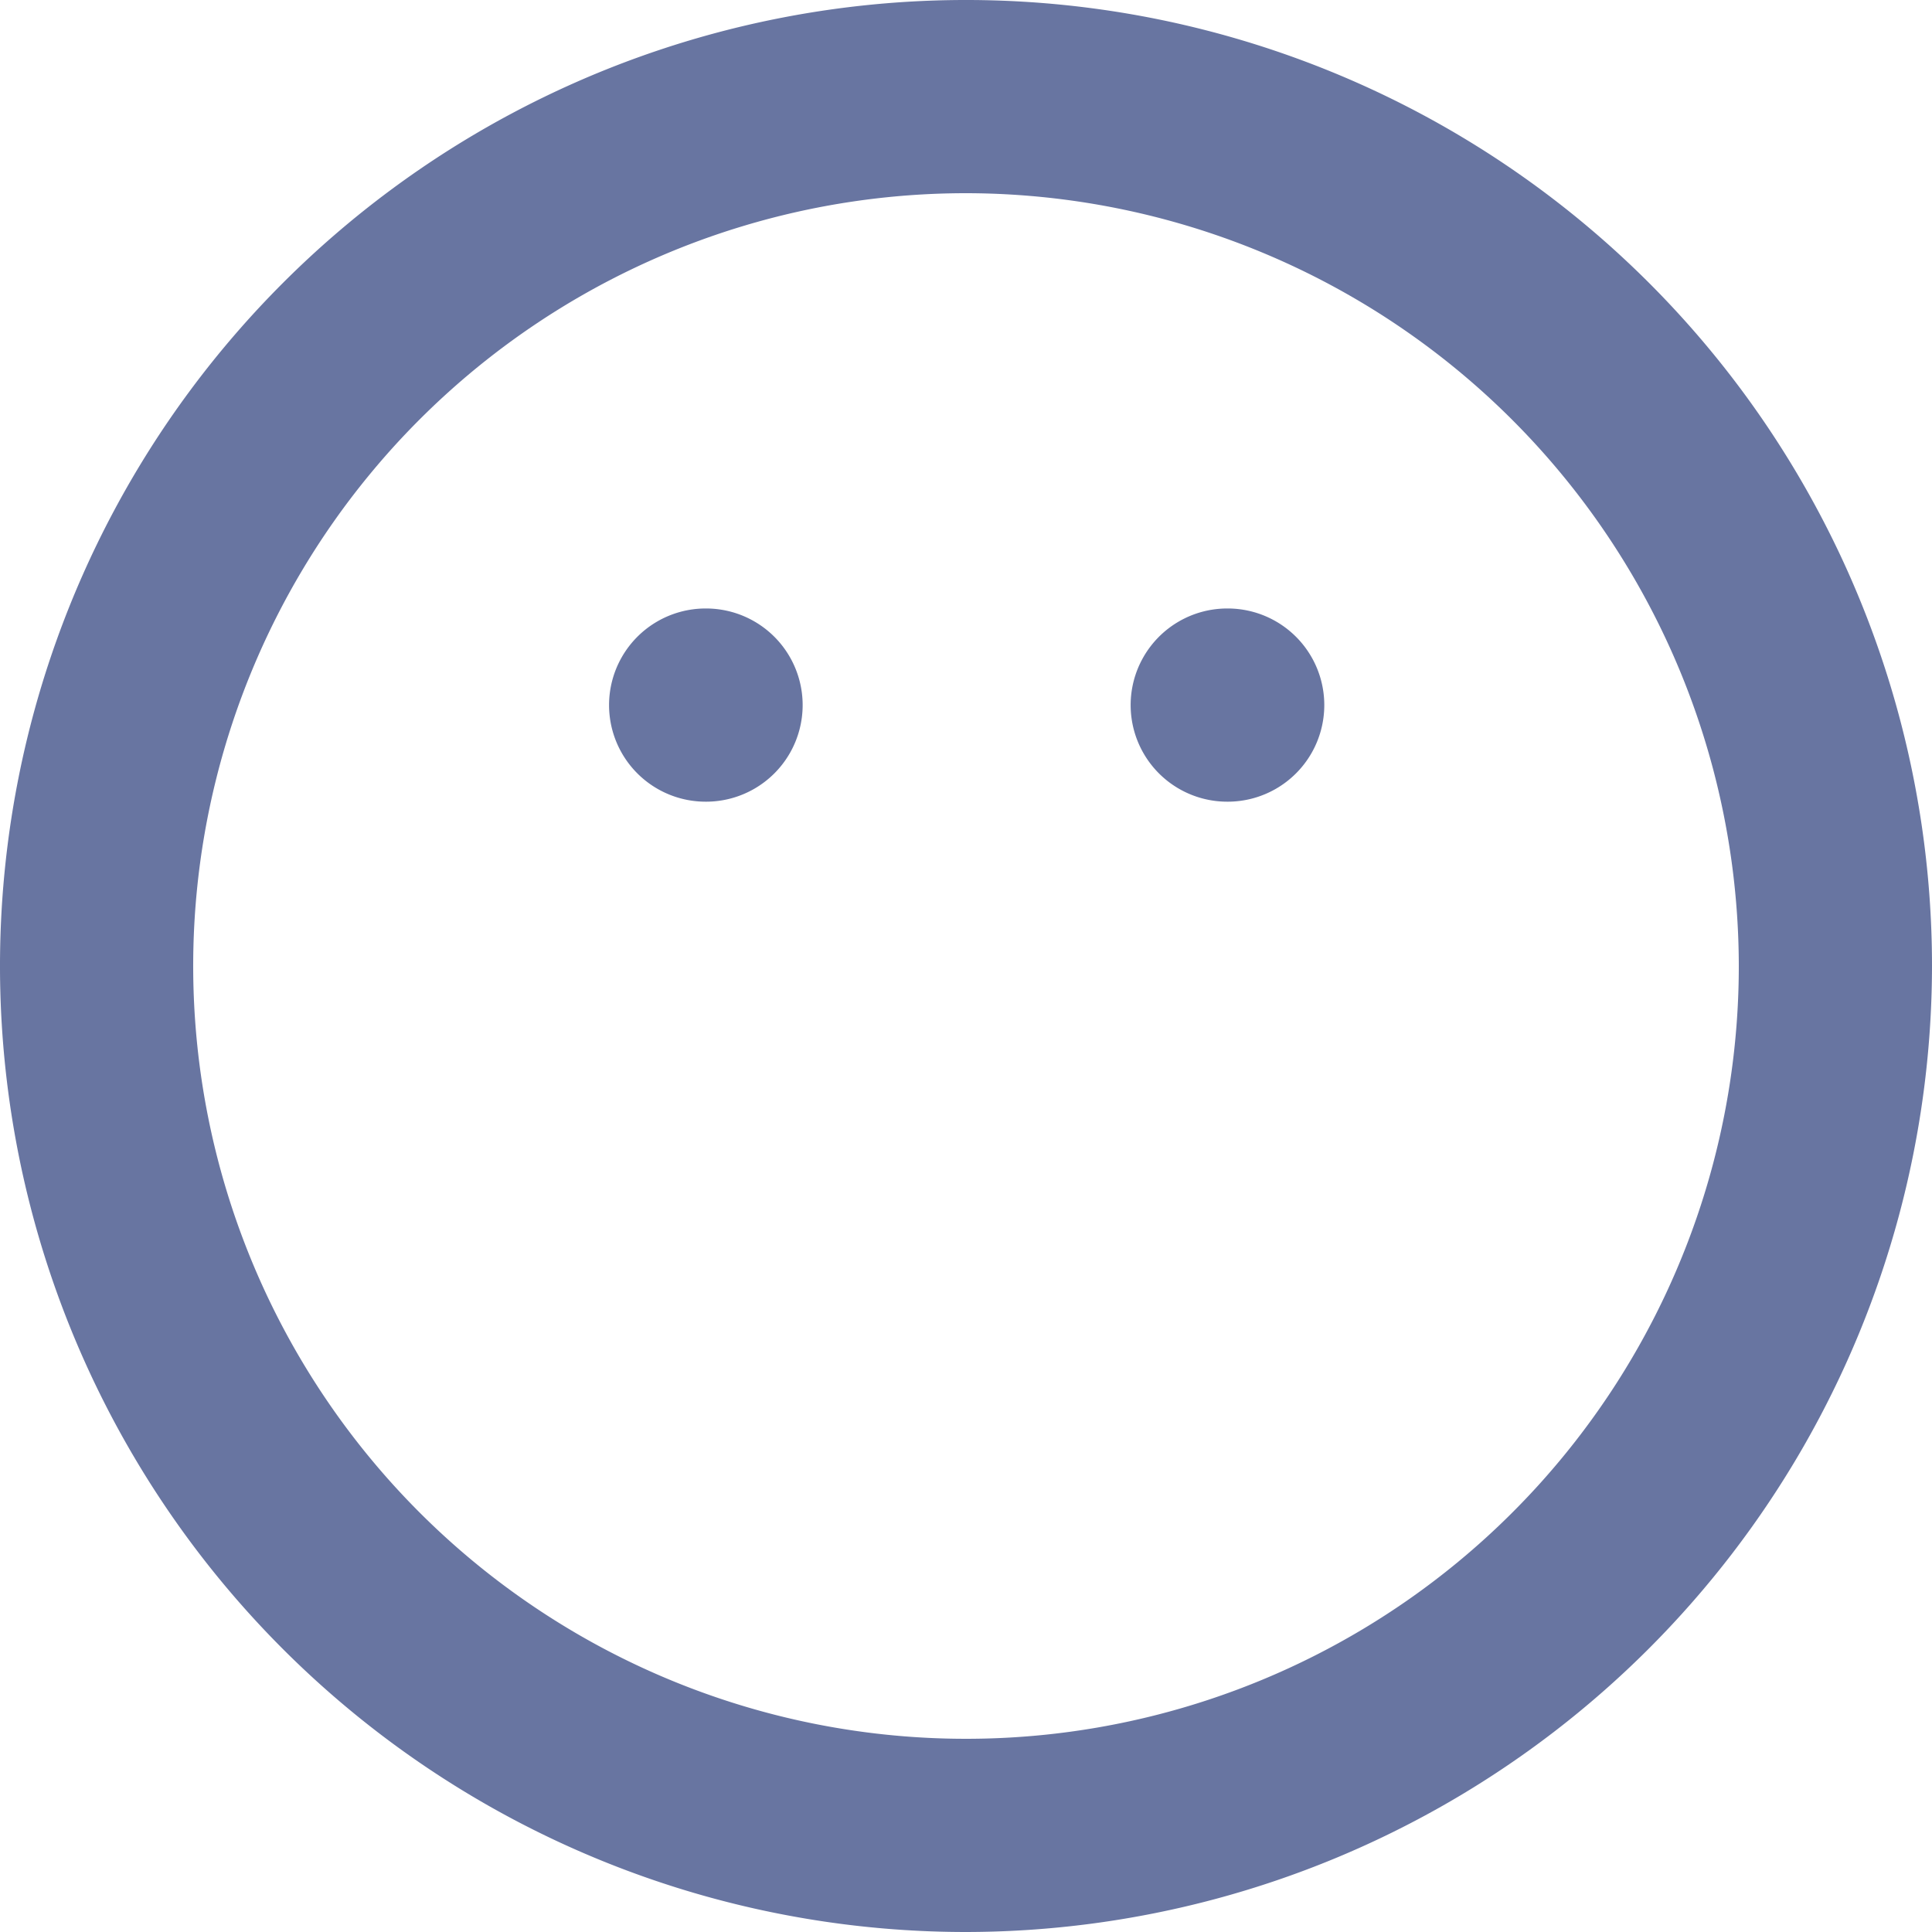 <svg xmlns="http://www.w3.org/2000/svg" width="20" height="20" viewBox="0 0 20 20">
  <g id="icn_Other" transform="translate(-131.42 -100.744)" opacity="0.6">
    <g id="Group_2933" data-name="Group 2933">
      <path id="Path_33789" data-name="Path 33789" d="M141.42,120.744a10,10,0,1,1,10-10A10.012,10.012,0,0,1,141.42,120.744Zm0-18a8,8,0,1,0,8,8A8.009,8.009,0,0,0,141.42,102.744Z" fill="#041962"/>
    </g>
    <g id="Group_2934" data-name="Group 2934">
      <path id="Path_33790" data-name="Path 33790" d="M138.729,109.043a1,1,0,0,1-.008-2h.008a1,1,0,0,1,0,2Z" fill="#041962"/>
    </g>
    <g id="Group_2935" data-name="Group 2935">
      <path id="Path_33791" data-name="Path 33791" d="M144.129,109.043a1,1,0,1,1-.009-2h.009a1,1,0,0,1,0,2Z" fill="#041962"/>
    </g>
  </g>
</svg>
